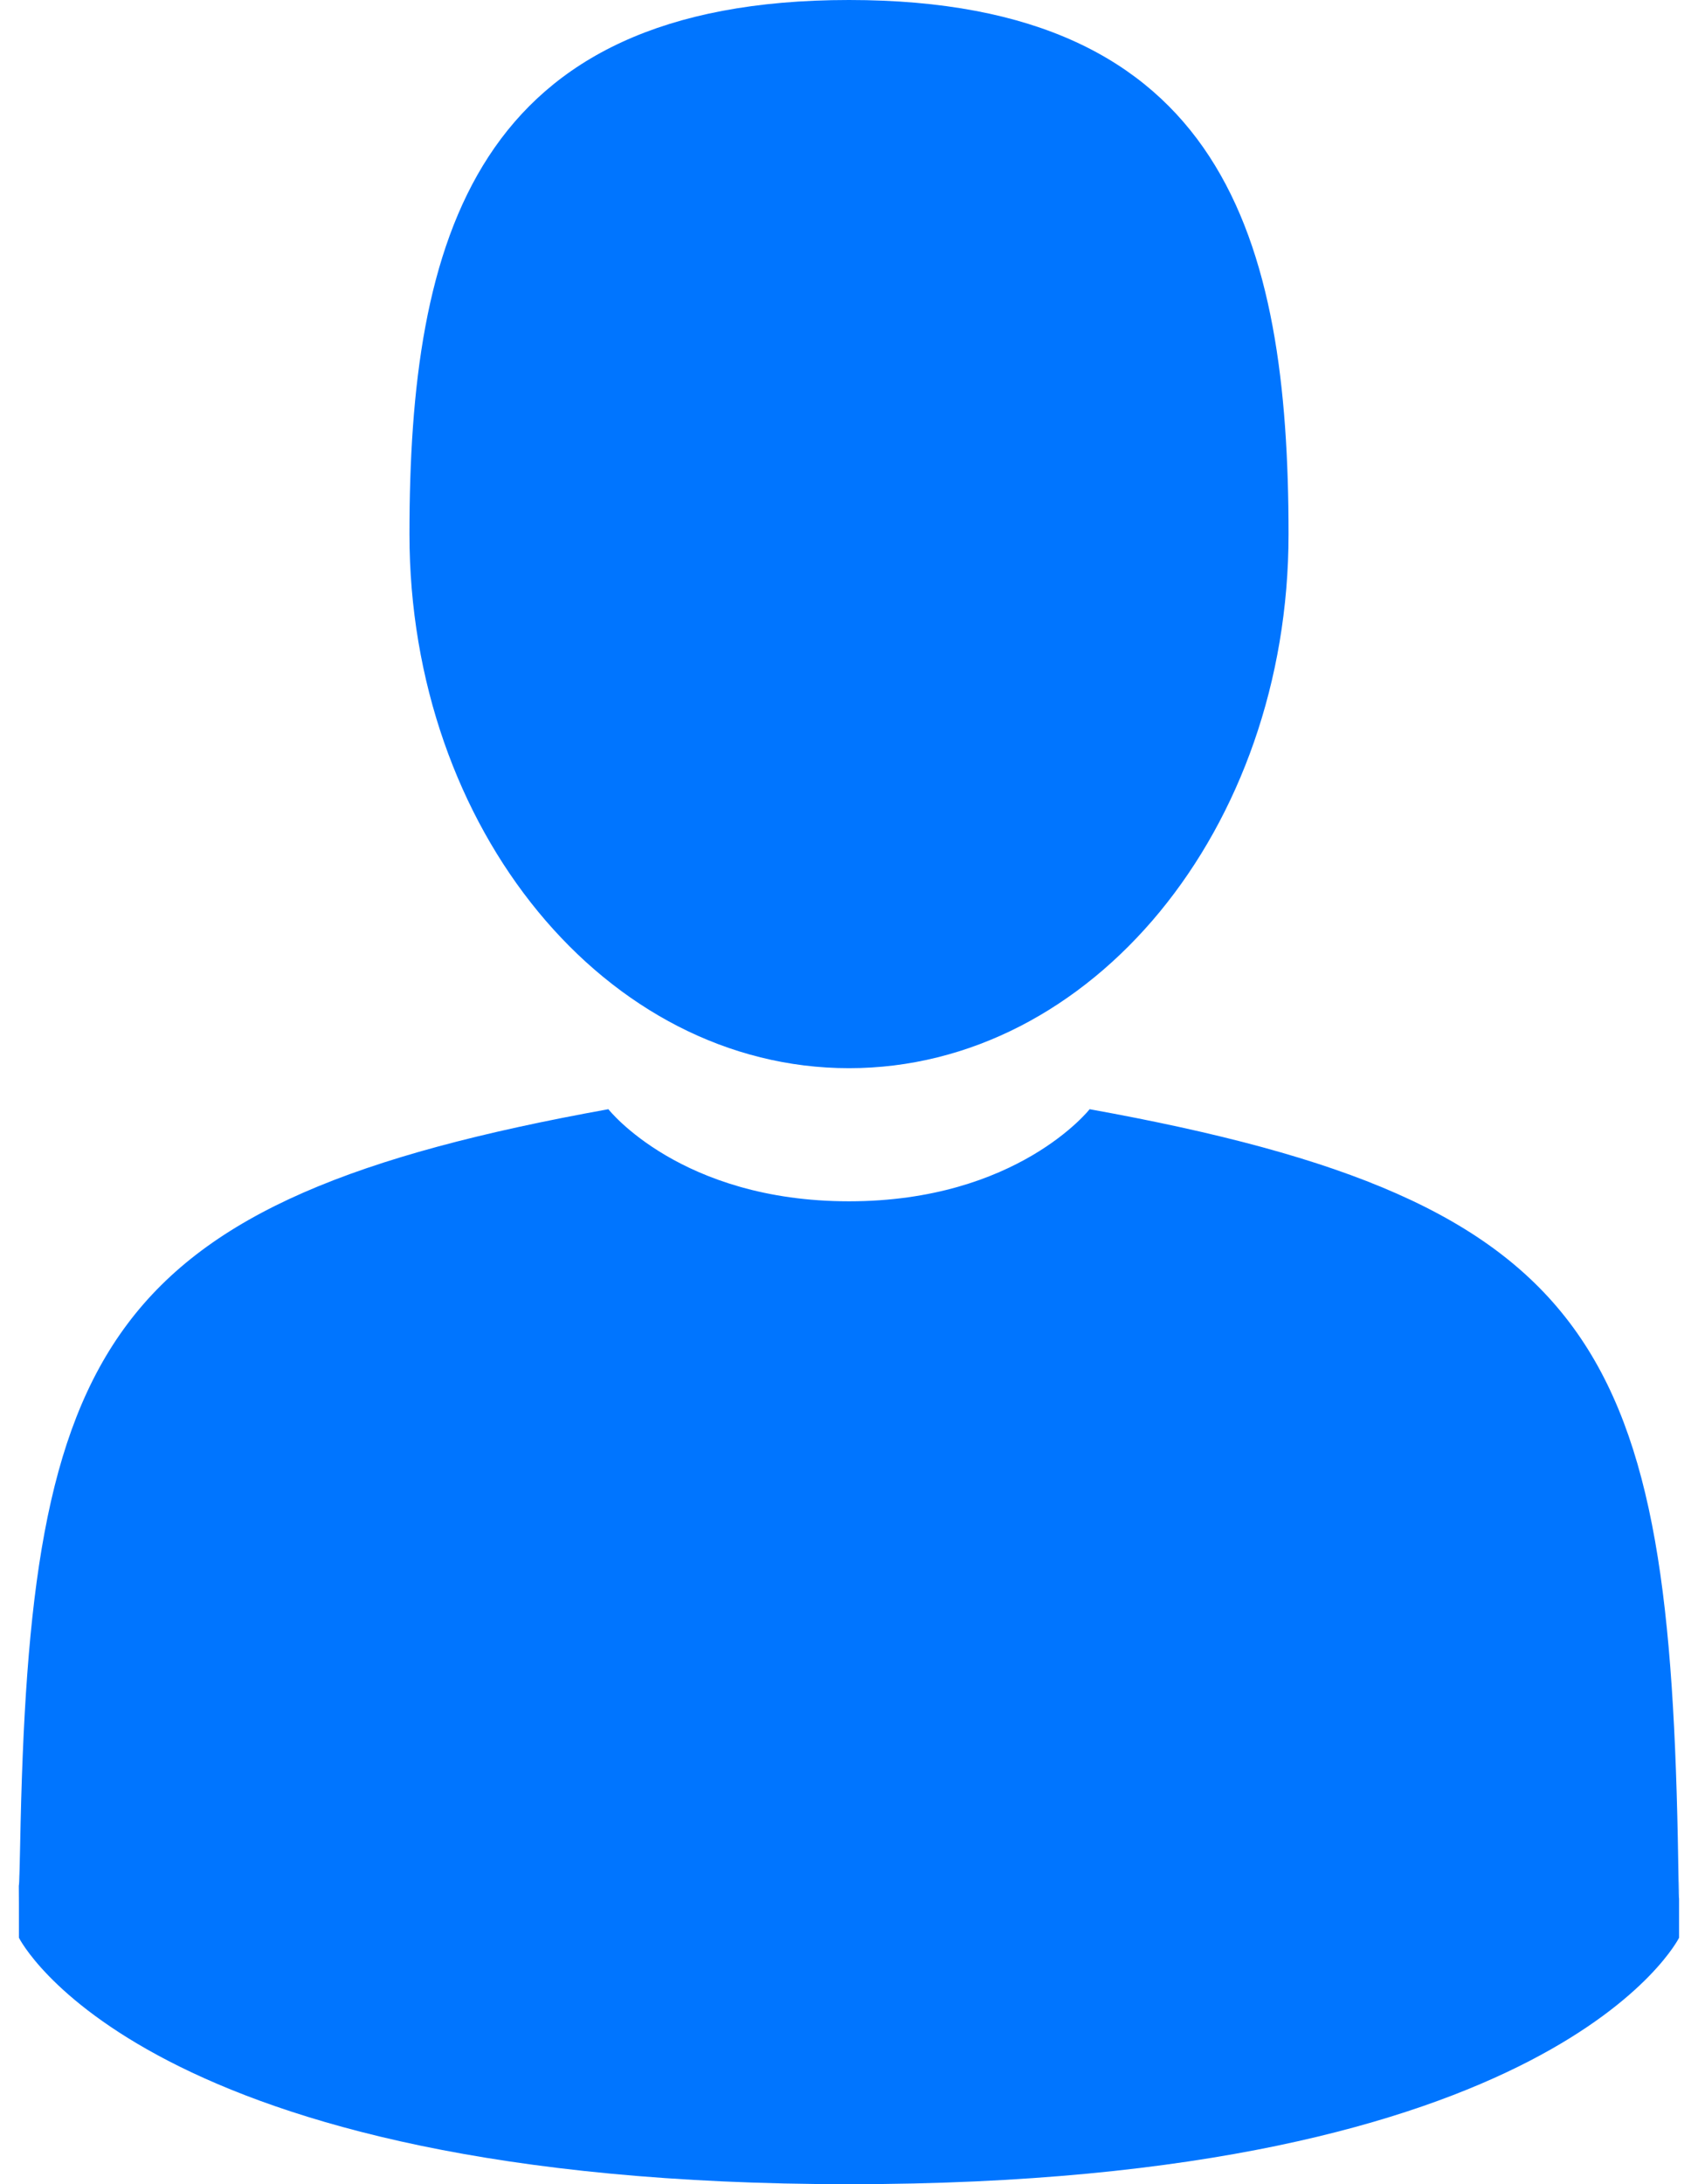 <svg width="14" height="18" viewBox="0 0 14 18" fill="none" xmlns="http://www.w3.org/2000/svg">
<path d="M7 8.803C9.001 8.803 10.624 6.833 10.624 4.402C10.624 1.971 10.091 0 7 0C3.909 0 3.376 1.971 3.376 4.402C3.376 6.833 4.999 8.803 7 8.803Z" fill="#0075FF"/>
<path d="M0.155 15.524C0.155 15.376 0.154 15.482 0.155 15.524V15.524Z" fill="#0075FF"/>
<path d="M13.844 15.64C13.846 15.599 13.845 15.358 13.844 15.64V15.64Z" fill="#0075FF"/>
<path d="M13.837 15.346C13.77 11.111 13.216 9.905 8.984 9.141C8.984 9.141 8.389 9.9 7 9.9C5.611 9.9 5.016 9.141 5.016 9.141C0.83 9.896 0.243 11.085 0.166 15.209C0.159 15.545 0.156 15.563 0.155 15.524C0.156 15.597 0.156 15.733 0.156 15.969C0.156 15.969 1.163 18 7 18C12.836 18 13.844 15.969 13.844 15.969C13.844 15.817 13.844 15.711 13.844 15.64C13.843 15.664 13.841 15.617 13.837 15.346Z" fill="#0075FF"/>
</svg>

